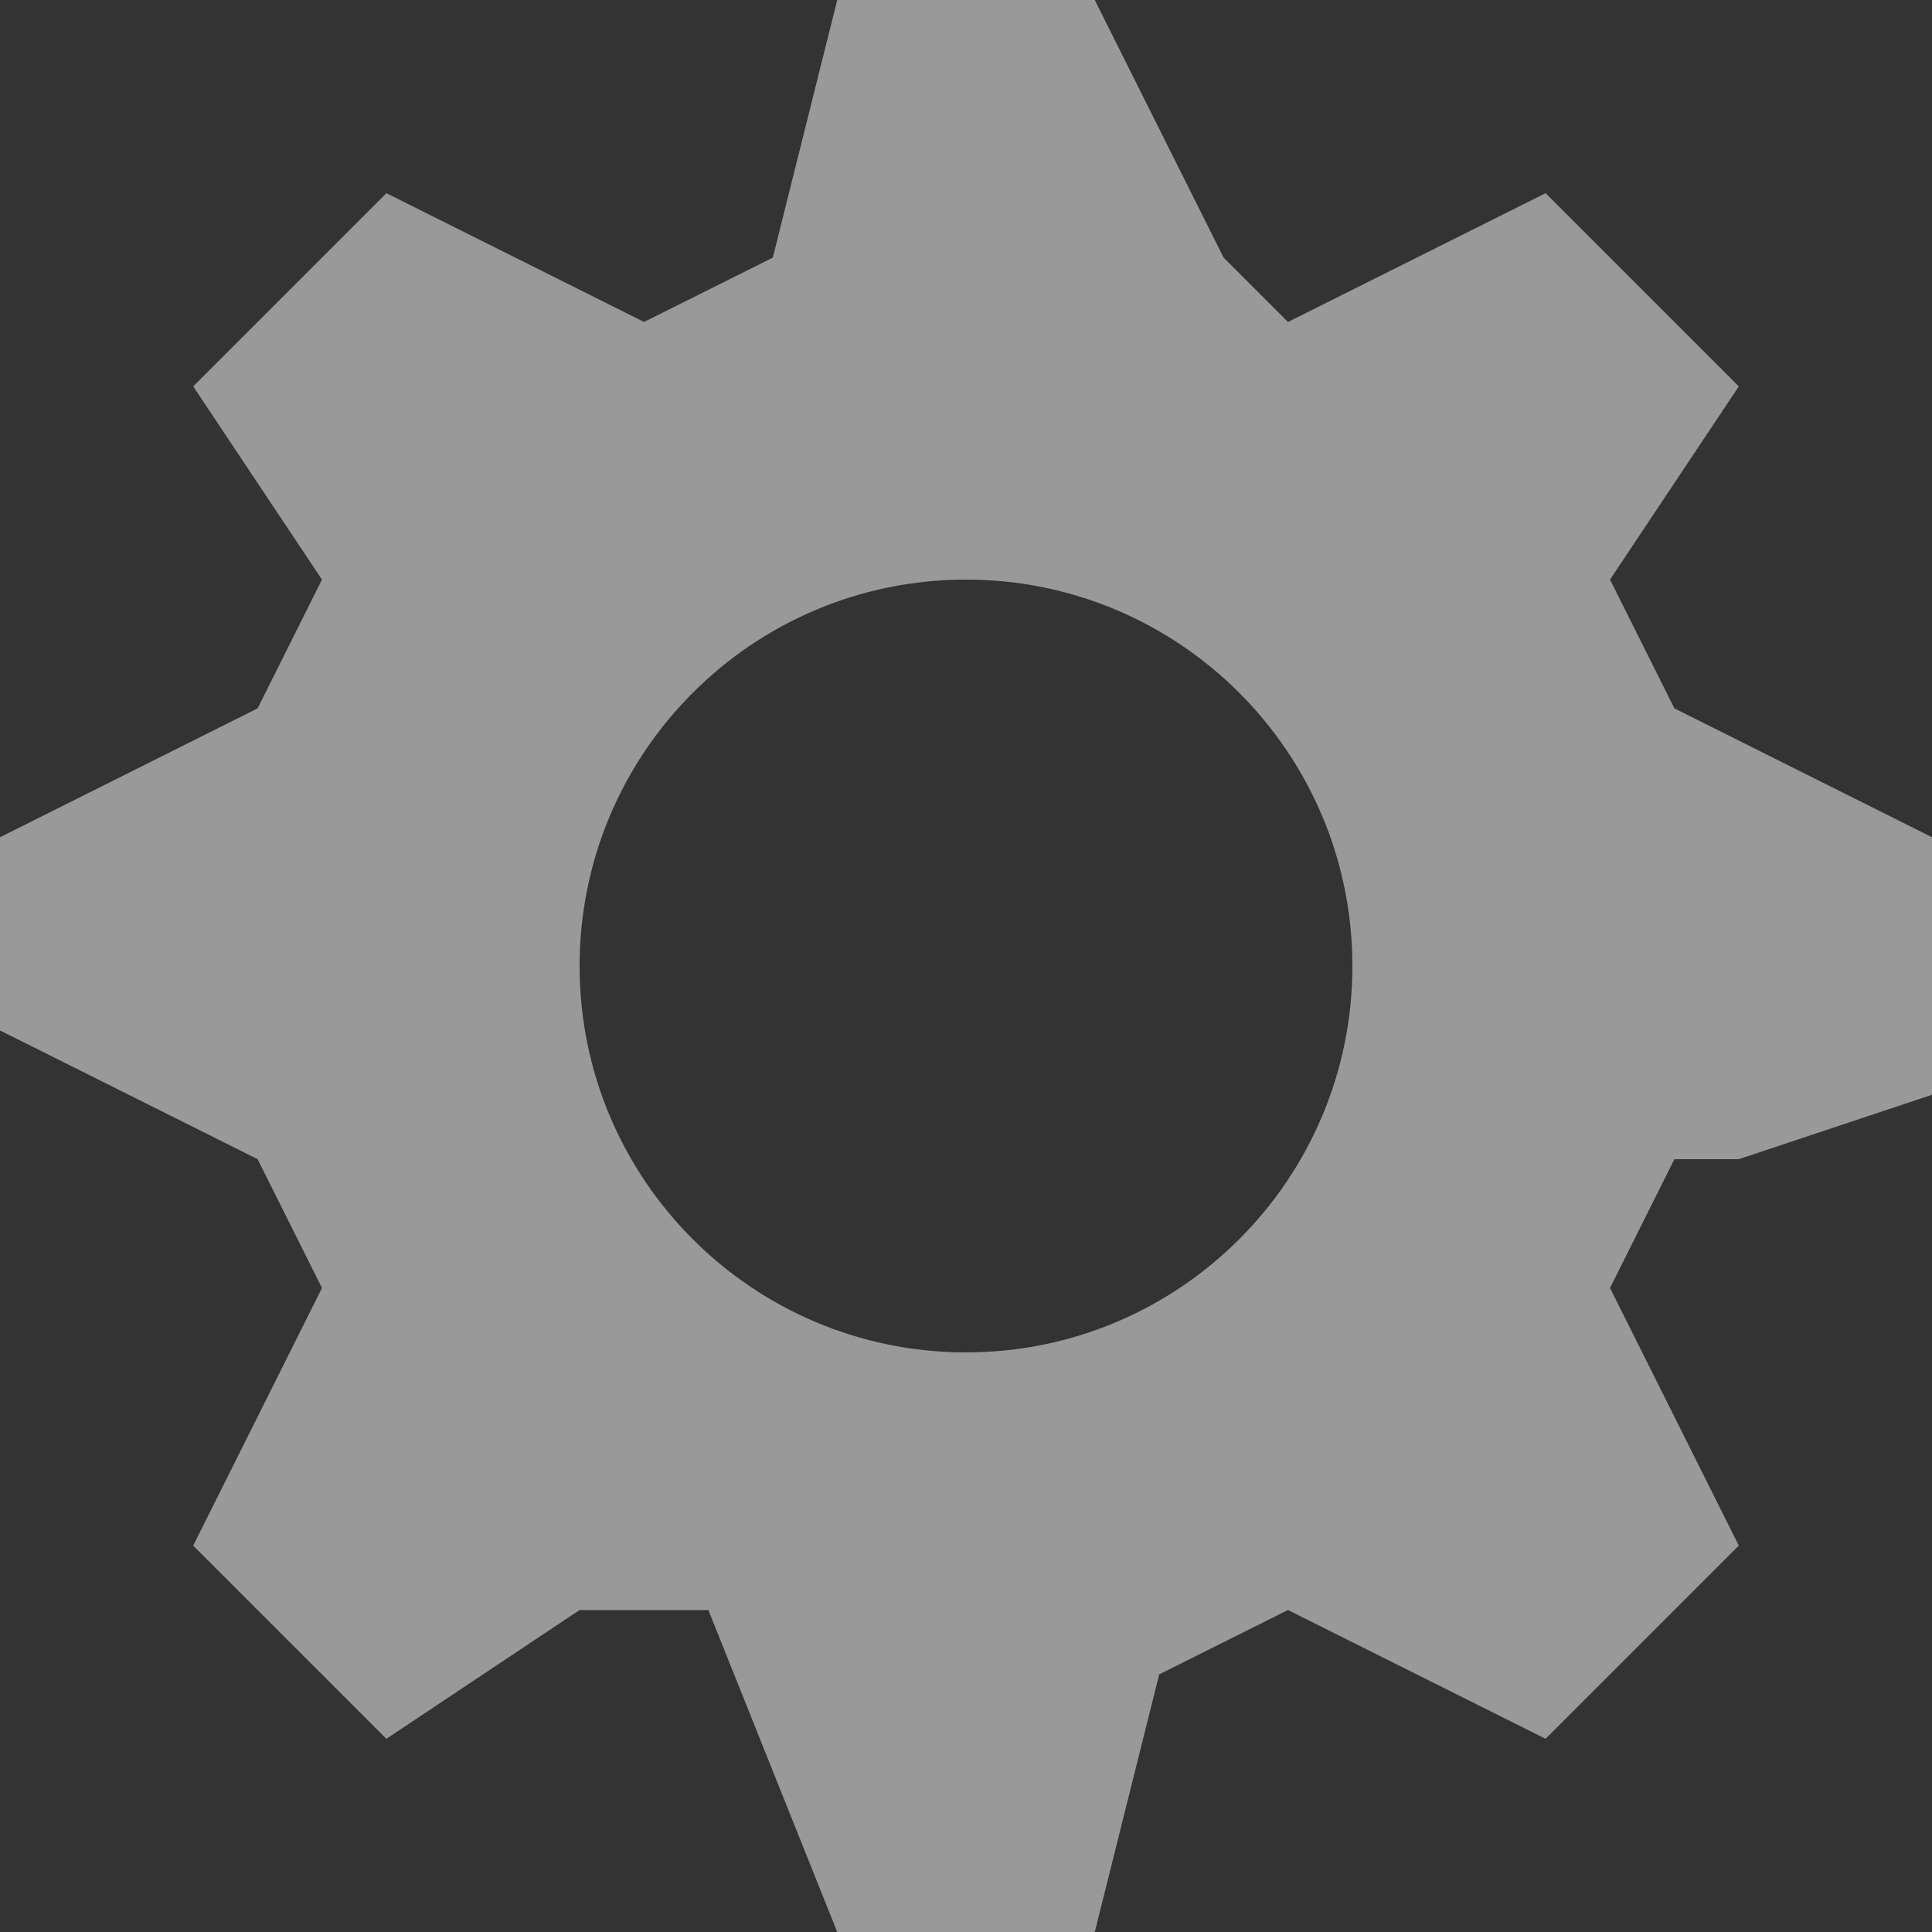 <svg width="20" height="20" viewBox="0 0 20 20" fill="none" xmlns="http://www.w3.org/2000/svg">
<rect x="0" y="0" width="20" height="20" fill="#333333" stroke="none"/>
<path fill-rule="evenodd" clip-rule="evenodd" d="M2 16L3.333 13.333L2.667 12L0 10.667V8.667L2.667 7.333L3.333 6L2 4L4 2L6.667 3.333L8 2.667L8.667 0H11.333L12.667 2.667L13.333 3.333L16 2L18 4L16.667 6L17.333 7.333L20 8.667V11.333L18 12H17.333L16.667 13.333L18 16L16 18L13.333 16.667L12 17.333L11.333 20H8.667L7.333 16.667H6L4 18L2 16ZM10 14C12.209 14 14 12.209 14 10C14 7.791 12.209 6 10 6C7.791 6 6 7.791 6 10C6 12.209 7.791 14 10 14Z" fill="white" fill-opacity="0.5"/>
</svg>
